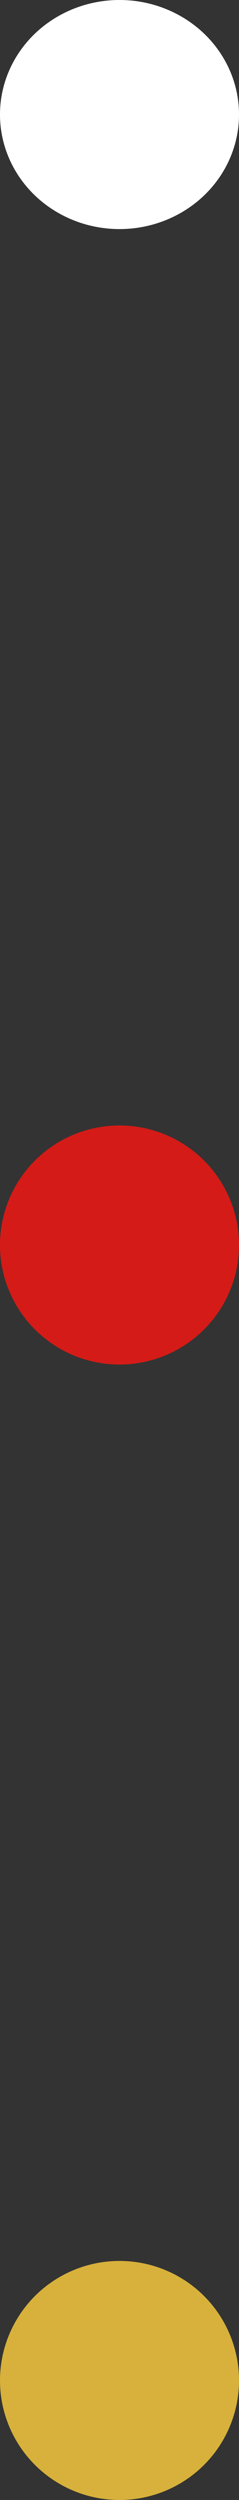 <svg xmlns="http://www.w3.org/2000/svg" width="24" height="251" viewBox="0 0 24 251">
  <rect x="0" y="0" width="24" height="251" fill="#333333" stroke="none"/>
  <g id="trio-circulo-fundopreto" transform="translate(-160 -429.4)">
    <ellipse id="Elipse_1" data-name="Elipse 1" cx="12" cy="11.5" rx="12" ry="11.5" transform="translate(160 429.4)" fill="#fff"/>
    <circle id="Elipse_2" data-name="Elipse 2" cx="12" cy="12" r="12" transform="translate(160 542.4)" fill="#d51b17"/>
    <circle id="Elipse_3" data-name="Elipse 3" cx="12" cy="12" r="12" transform="translate(160 656.4)" fill="#d7b13b"/>
  </g>
</svg>
